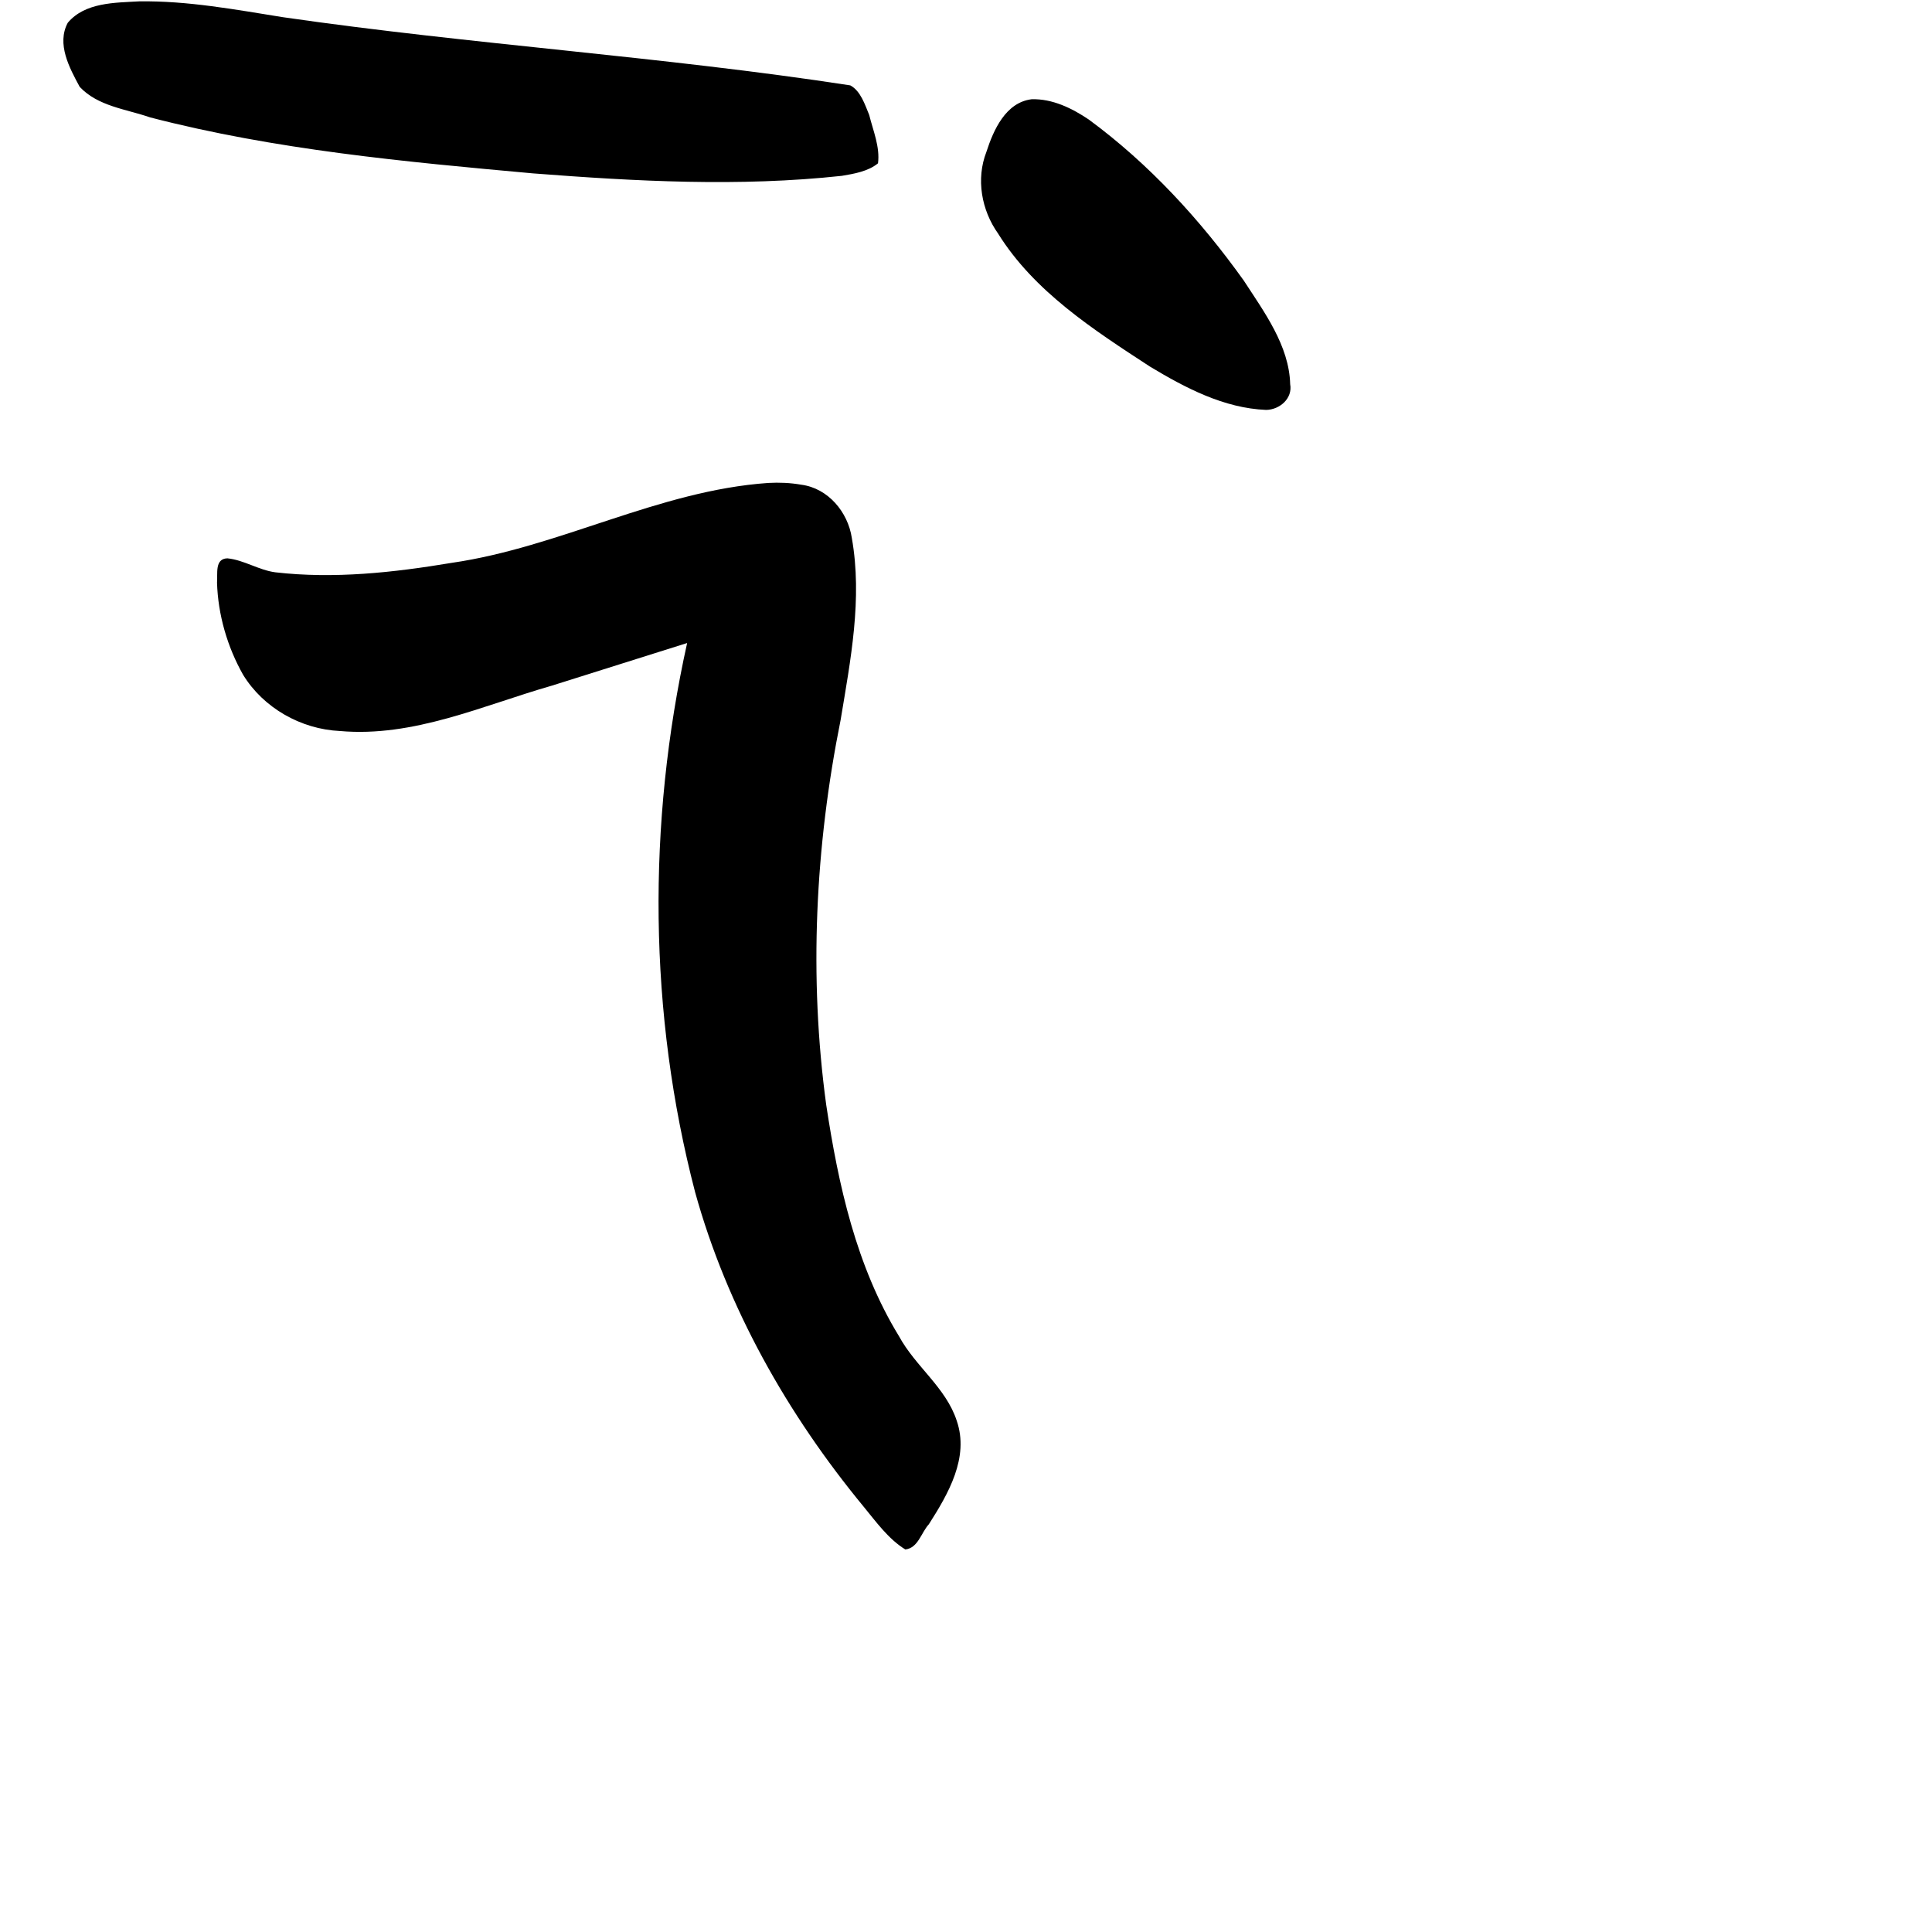 <?xml version="1.0" encoding="UTF-8" standalone="no"?>
<!-- Created with Inkscape (http://www.inkscape.org/) -->

<svg
   xmlns:dc="http://purl.org/dc/elements/1.1/"
   xmlns:cc="http://creativecommons.org/ns#"
   xmlns:rdf="http://www.w3.org/1999/02/22-rdf-syntax-ns#"
   xmlns:svg="http://www.w3.org/2000/svg"
   xmlns="http://www.w3.org/2000/svg"
   xmlns:sodipodi="http://sodipodi.sourceforge.net/DTD/sodipodi-0.dtd"
   xmlns:inkscape="http://www.inkscape.org/namespaces/inkscape"
   width="1000"
   height="1000"
   viewBox="0 0 1000 1000"
   version="1.1"
   id="svg756"
   inkscape:version="0.92.3 (2405546, 2018-03-11)"
   sodipodi:docname="u30c7.svg">
  <defs
     id="defs750" />
  <sodipodi:namedview
     id="base"
     pagecolor="#ffffff"
     bordercolor="#666666"
     borderopacity="1.0"
     inkscape:pageopacity="0.0"
     inkscape:pageshadow="2"
     inkscape:zoom="0.35"
     inkscape:cx="551.42857"
     inkscape:cy="576.33663"
     inkscape:document-units="px"
     inkscape:current-layer="layer1"
     showgrid="true"
     units="px"
     inkscape:window-width="1118"
     inkscape:window-height="864"
     inkscape:window-x="375"
     inkscape:window-y="92"
     inkscape:window-maximized="0"
     showguides="true"
     inkscape:guide-bbox="true">
    <inkscape:grid
       type="xygrid"
       id="grid758" />
    <sodipodi:guide
       position="240,200"
       orientation="0,1"
       id="guide8"
       inkscape:locked="false" />
  </sodipodi:namedview>
  <g
     inkscape:label="Layer 1"
     inkscape:groupmode="layer"
     id="layer1"
     transform="translate(0,-32.417)"
     style="display:inline">
    <path
       style="display:inline;fill:#000000;stroke-width:20.679"
       d="m 72.043,33.121 c -12.533,0.73 -28.022,0.464 -36.951,11.062 -5.919,10.96 0.884,23.461 6.165,33.199 9.462,10.085 23.979,11.465 36.491,15.81 64.706,16.767 131.652,22.948 198.192,28.973 53.109,4.108 106.687,7.023 159.784,1.269 6.502,-1.093 13.575,-2.29 18.733,-6.486 1.083,-8.501 -2.536,-16.885 -4.56,-25.027 -2.224,-5.382 -4.45,-12.462 -9.8,-15.315 C 342.7,61.629 244.075,55.448 146.501,41.322 121.835,37.386 97.086,32.747 72.043,33.121 Z M 533.974,83.784 c -13.483,1.683 -19.746,15.934 -23.413,27.25 -5.456,14.05 -2.579,30.147 6.067,42.309 18.627,29.943 49.429,49.803 78.616,68.836 18.345,11.038 38.254,21.516 60.114,22.411 7.07,-0.126 13.786,-5.982 12.435,-13.324 -0.499,-19.885 -13.445,-37.37 -24.051,-53.681 C 621.325,146.23 594.8,117.276 563.556,94.291 554.916,88.466 544.769,83.469 533.974,83.784 Z M 397.587,282.39 c -56.793,3.973 -107.811,33.259 -163.875,41.371 -30.038,5.013 -60.823,8.387 -91.219,4.878 -8.641,-1.145 -16.255,-6.398 -24.823,-7.229 -6.668,0.192 -4.92,8.139 -5.338,12.579 0.493,16.632 5.357,33.315 13.509,47.719 10.448,17.036 29.795,28.129 50.081,29.08 38.143,3.383 73.821,-13.179 109.699,-23.477 23.345,-7.354 46.691,-14.708 70.036,-22.062 -20.707,93.466 -20.003,191.729 4.167,284.367 16.56,59.667 47.712,114.771 87.2,162.66 6.484,7.882 12.833,16.764 21.566,22.142 6.67,-0.756 8.19,-8.725 12.183,-13.047 10.013,-15.703 21.006,-34.524 14.43,-53.584 -5.594,-17.178 -21.411,-28.08 -29.918,-43.808 -22.117,-36.145 -31.363,-78.302 -37.629,-119.643 -9.027,-66.221 -5.71,-133.802 7.447,-199.254 5.15,-31.135 11.37,-62.75 5.796,-94.24 -2.012,-13.375 -12.263,-25.702 -26.107,-27.532 -5.734,-0.999 -11.393,-1.235 -17.207,-0.92 z"
       id="path1461"
       inkscape:connector-curvature="0" />
  </g>
</svg>
